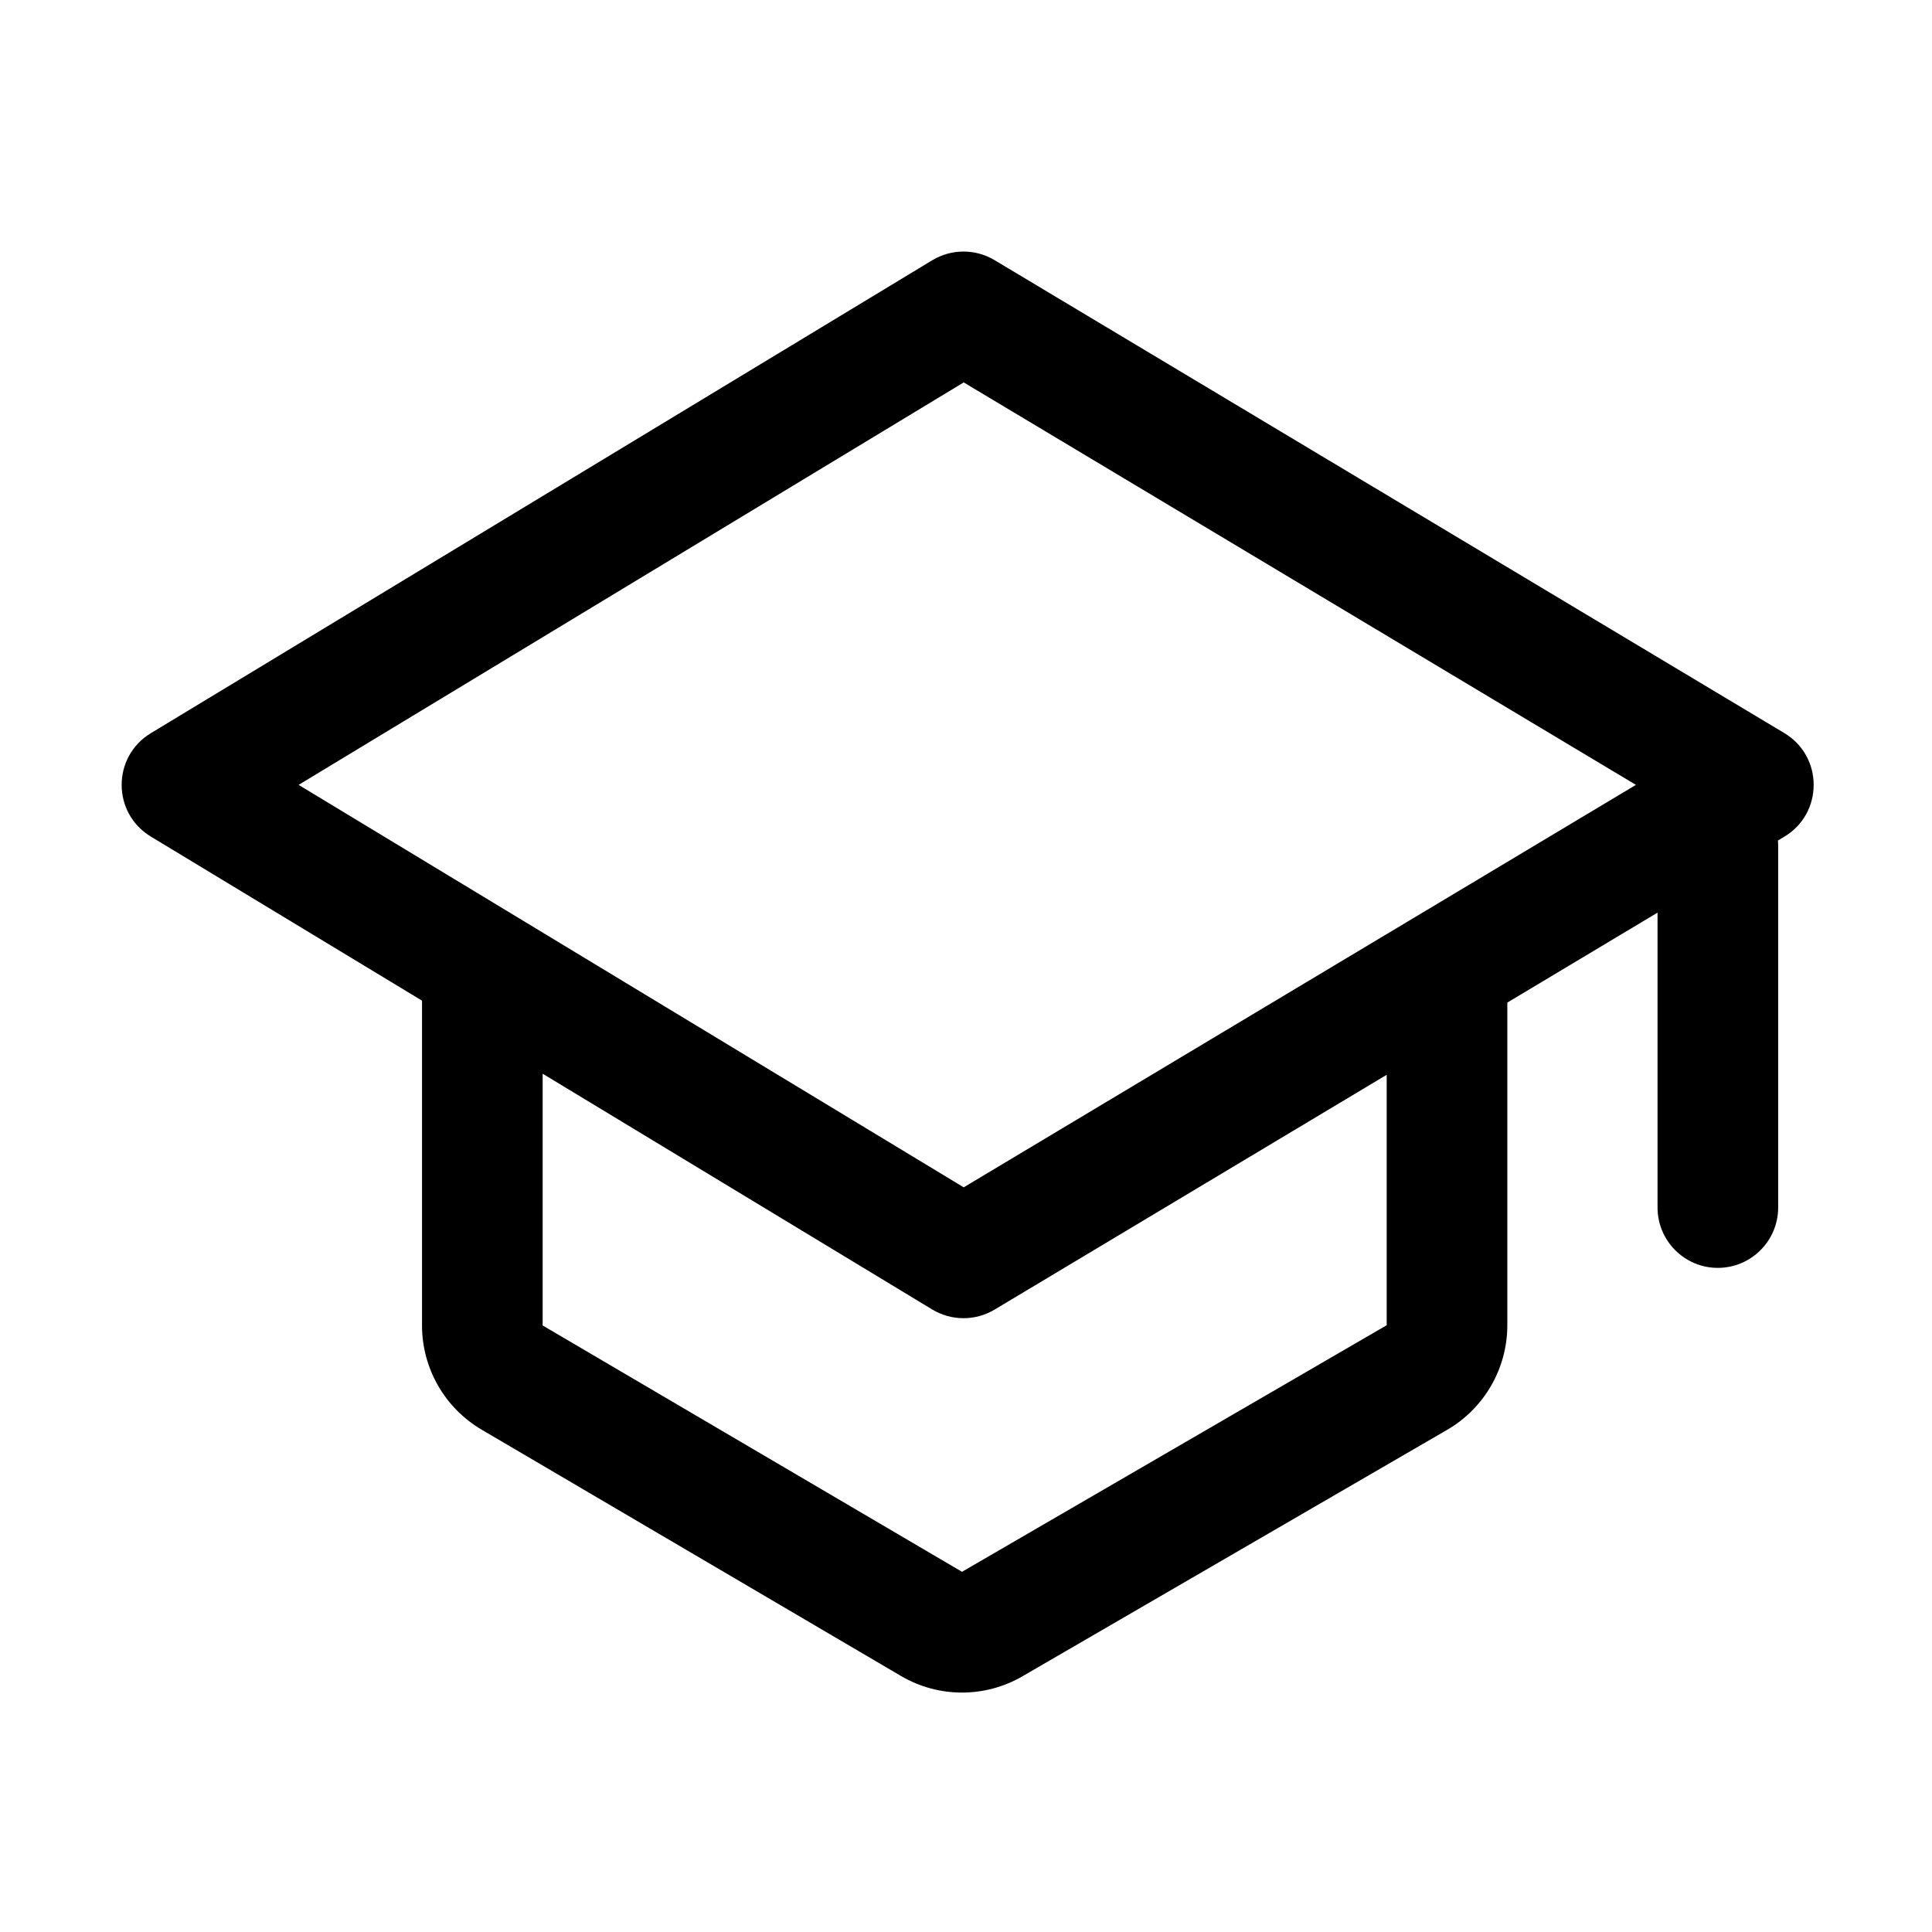 <svg width="16" height="16" viewBox="0 0 16 16" fill="none" xmlns="http://www.w3.org/2000/svg">
<g clip-path="url(#clip0_936_1333)">
<path fill-rule="evenodd" clip-rule="evenodd" d="M7.981 3.167L2.473 6.5L7.981 9.833L13.548 6.5L7.981 3.167ZM8.236 2.154L14.777 6.071C15.101 6.265 15.101 6.735 14.777 6.929L14.724 6.961C14.725 6.974 14.726 6.987 14.726 7V10C14.726 10.276 14.502 10.5 14.226 10.5C13.951 10.5 13.727 10.276 13.727 10V7.558L12.483 8.303V10.975C12.483 11.332 12.293 11.662 11.985 11.841L8.468 13.882C8.157 14.063 7.772 14.062 7.462 13.88L3.989 11.84C3.683 11.66 3.495 11.332 3.495 10.977V8.287L1.249 6.928C0.927 6.733 0.927 6.267 1.249 6.072L7.721 2.155C7.879 2.06 8.077 2.059 8.236 2.154ZM8.236 10.846L11.484 8.901V10.975L7.967 13.017L4.494 10.977V8.892L7.721 10.845C7.879 10.94 8.077 10.941 8.236 10.846Z" fill="black"/>
</g>
<defs>
<clipPath id="clip0_936_1333">
<rect width="15.978" height="16" fill="white"/>
</clipPath>
</defs>
</svg>
